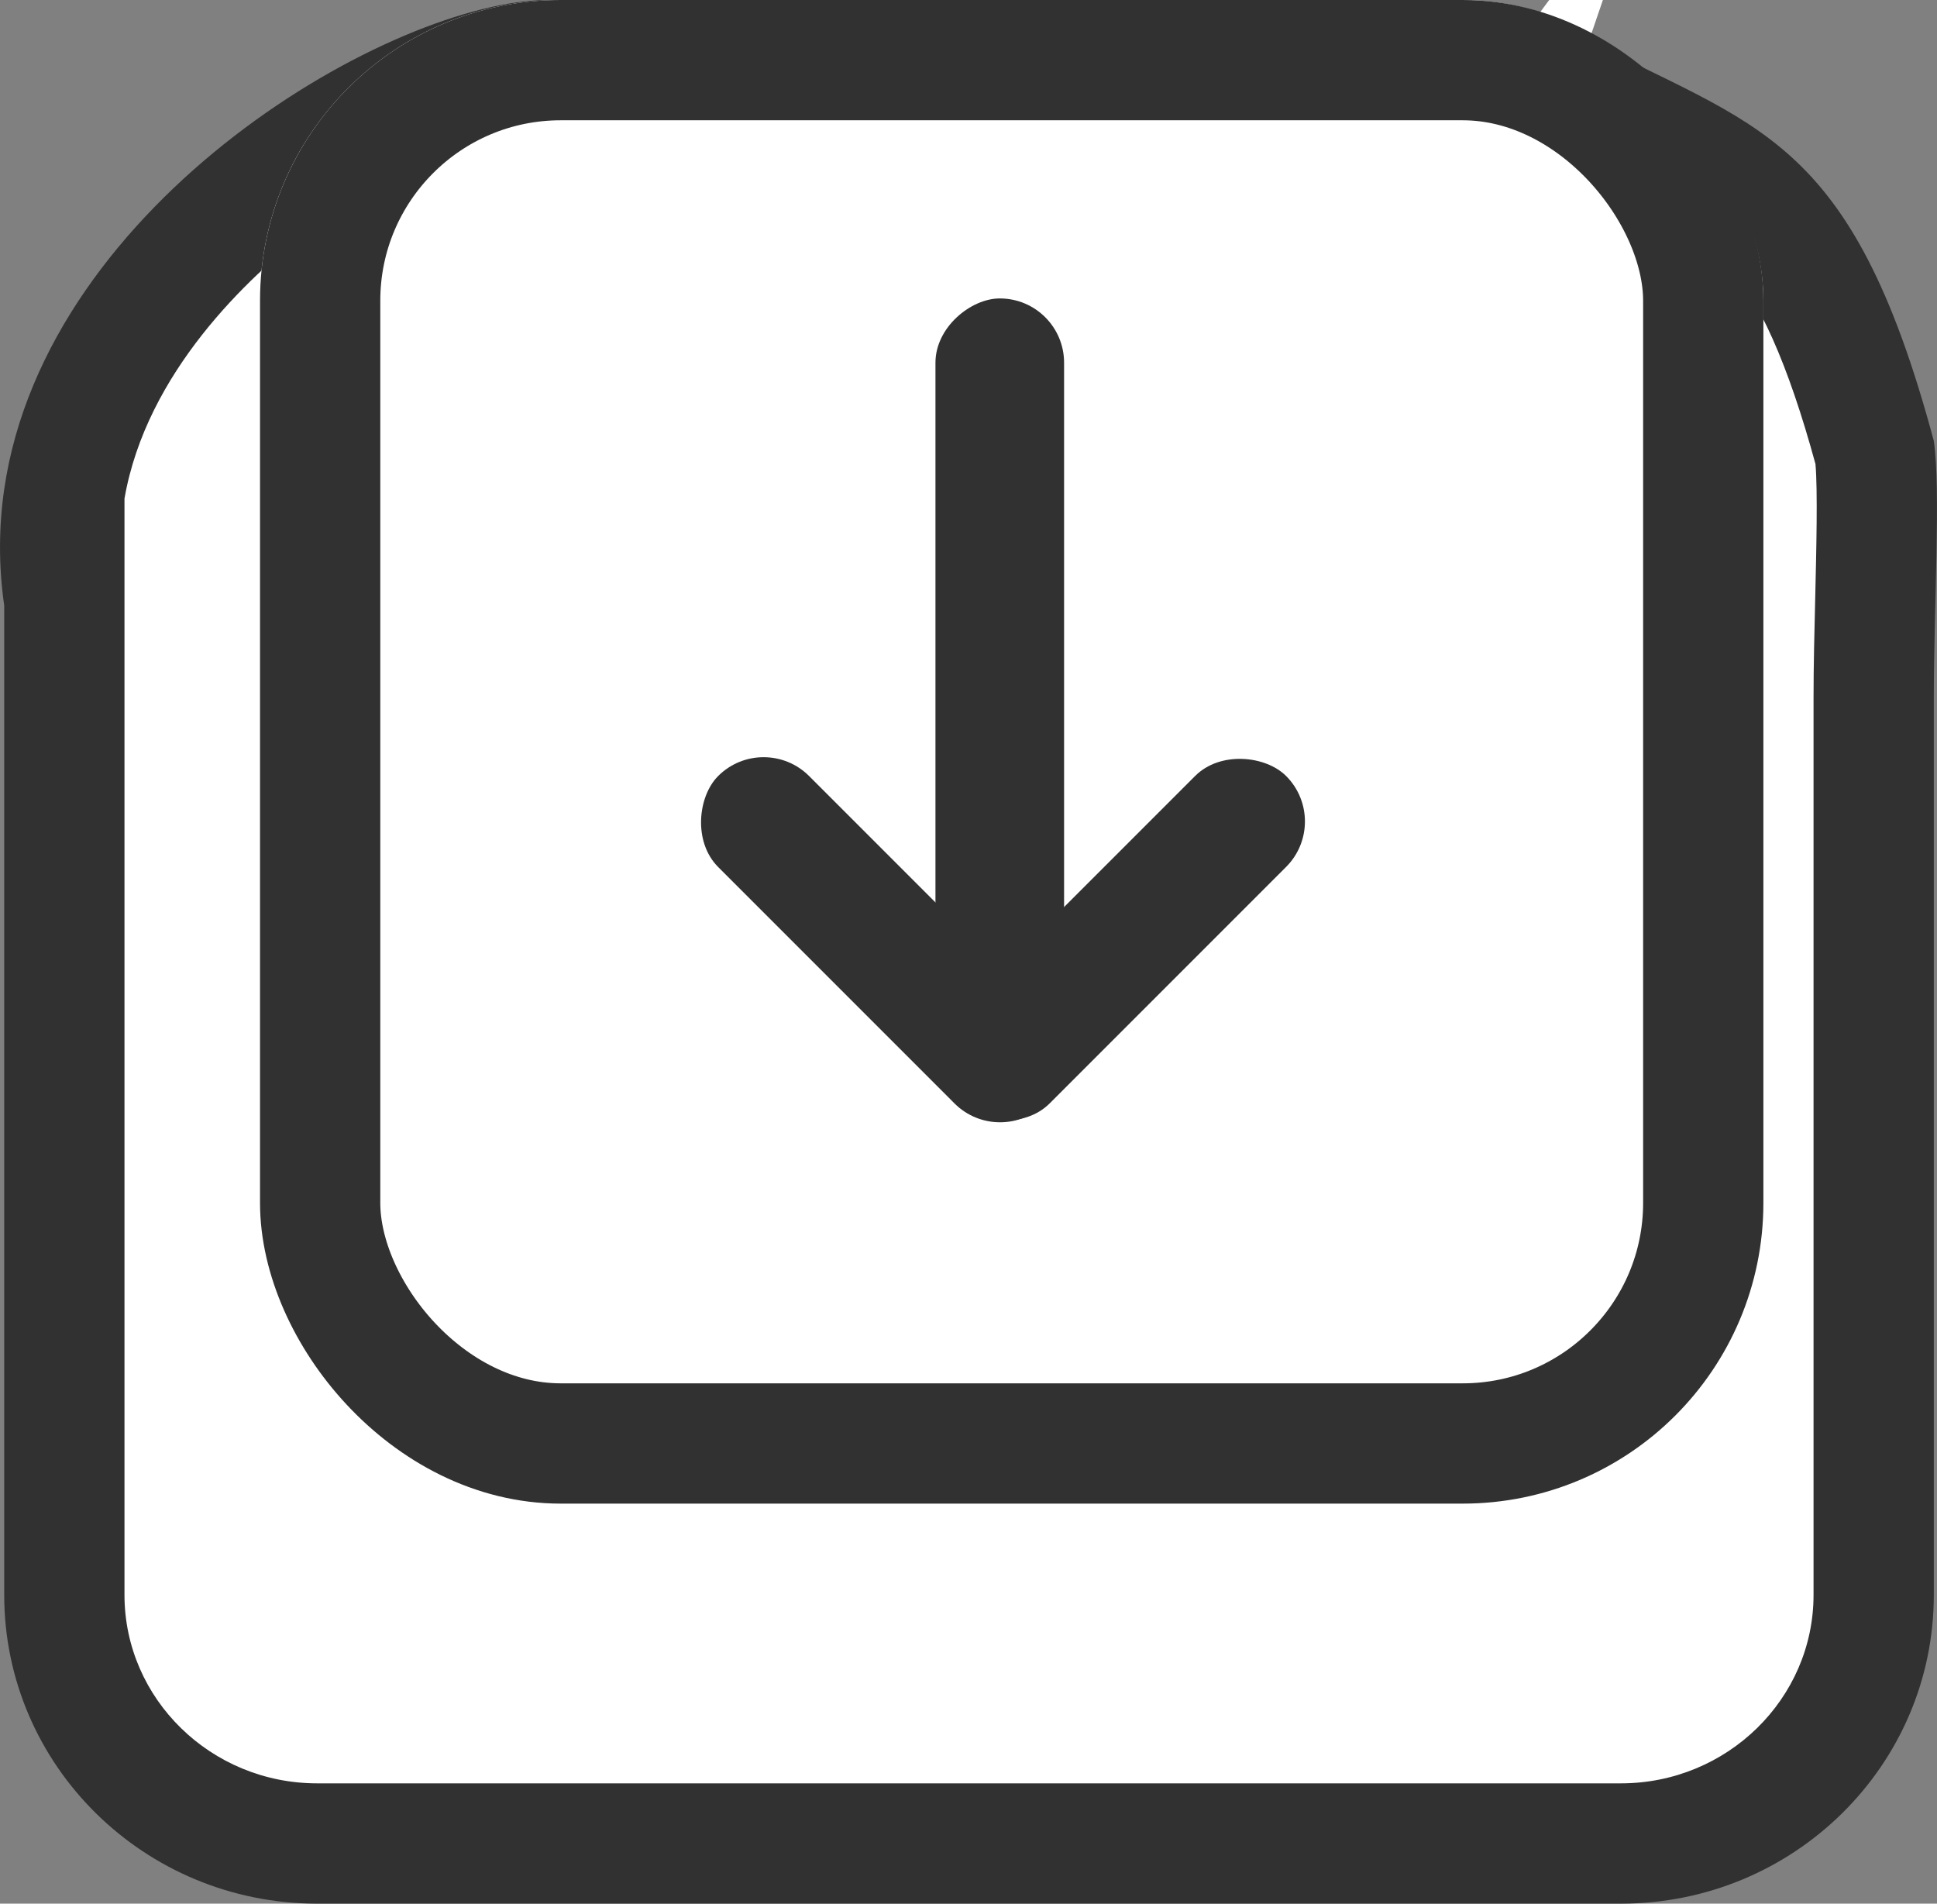 <svg xmlns="http://www.w3.org/2000/svg" width="32.211" height="31.651" viewBox="0 0 32.211 31.651">
  <rect x="0" y="0" width="32.211" height="31.651" fill="#808080" stroke="none"/>
  <g id="Group_375" data-name="Group 375" transform="translate(-251 -239)">
    <g id="Group_339" data-name="Group 339" transform="translate(251 239)">
      <g id="Path_116" data-name="Path 116" transform="translate(0.082)" fill="#fff">
        <path d="M 26.873 30.651 L 5.192 30.651 C 2.874 30.651 0.988 28.797 0.988 26.518 L 0.988 10.068 L 0.988 9.996 L 0.978 9.925 C 0.898 9.376 0.898 8.821 0.978 8.277 C 1.344 5.764 3.297 3.924 4.429 3.051 C 6.164 1.712 8.043 1.008 9.014 1 C 10.702 1.061 23.935 1.541 25.949 1.596 C 26.284 1.769 26.596 1.921 26.9 2.07 C 28.982 3.086 30.032 3.598 31.094 7.529 C 31.151 7.999 31.126 9.039 31.104 9.961 C 31.09 10.515 31.076 11.087 31.076 11.604 L 31.076 26.518 C 31.076 28.797 29.191 30.651 26.873 30.651 Z M 26.053 1.522 L 25.967 1.512 L 25.204 0.641 L 25.953 -0.368 L 26.67 -0.284 L 26.053 1.522 Z" stroke="none"/>
        <path d="M 9.002 2 C 8.319 2.016 6.664 2.589 5.04 3.843 C 4.048 4.608 2.353 6.191 1.988 8.29 L 1.988 26.518 C 1.988 28.245 3.425 29.651 5.192 29.651 L 26.873 29.651 C 28.639 29.651 30.076 28.245 30.076 26.518 L 30.076 11.604 C 30.076 11.075 30.09 10.497 30.104 9.937 C 30.122 9.173 30.147 8.146 30.108 7.715 C 29.652 6.048 29.171 4.969 28.597 4.327 C 28.121 3.792 27.537 3.493 26.461 2.968 C 26.224 2.852 25.967 2.727 25.694 2.588 C 23.117 2.511 11.607 2.095 9.002 2 M 9.03 1.9073486328125e-06 C 9.03 1.9073486328125e-06 25.59 0.601 26.187 0.601 C 26.197 0.601 26.202 0.601 26.203 0.6 C 29.105 2.133 30.699 2.192 32.076 7.331 C 32.194 8.127 32.076 10.113 32.076 11.604 L 32.076 26.518 C 32.076 29.353 29.747 31.651 26.873 31.651 L 5.192 31.651 C 2.318 31.651 -0.012 29.353 -0.012 26.518 L -0.012 8.133 C 0.691 3.314 6.484 1.9073486328125e-06 9.03 1.9073486328125e-06 Z M 26.202 0.6 C 26.203 0.6 26.204 0.6 26.203 0.6 C 26.203 0.6 26.202 0.6 26.202 0.6 Z M -0.012 7.331 L -0.012 8.133 L -0.012 7.331 Z M -0.012 8.133 L -0.012 10.068 C -0.108 9.401 -0.102 8.754 -0.012 8.133 Z" stroke="none" fill="#313131"/>
      </g>
      <g id="Rectangle_825" data-name="Rectangle 825" transform="translate(4.324 0)" fill="#fff" stroke="#313131" stroke-width="2">
        <rect width="25" height="25" rx="5" stroke="none"/>
        <rect x="1" y="1" width="23" height="23" rx="4" fill="none"/>
      </g>
    </g>
    <g id="Group_354" data-name="Group 354" transform="translate(271.143 243.962) rotate(90)">
      <rect id="Rectangle_827" data-name="Rectangle 827" width="13.687" height="2.139" rx="1.069" transform="translate(0 2.448)" fill="#313131"/>
      <rect id="Rectangle_828" data-name="Rectangle 828" width="7.699" height="2.139" rx="1.069" transform="translate(8.696 -2) rotate(45)" fill="#313131"/>
      <rect id="Rectangle_829" data-name="Rectangle 829" width="7.699" height="2.139" rx="1.07" transform="translate(14.141 3.513) rotate(135)" fill="#313131"/>
    </g>
  </g>
</svg>

